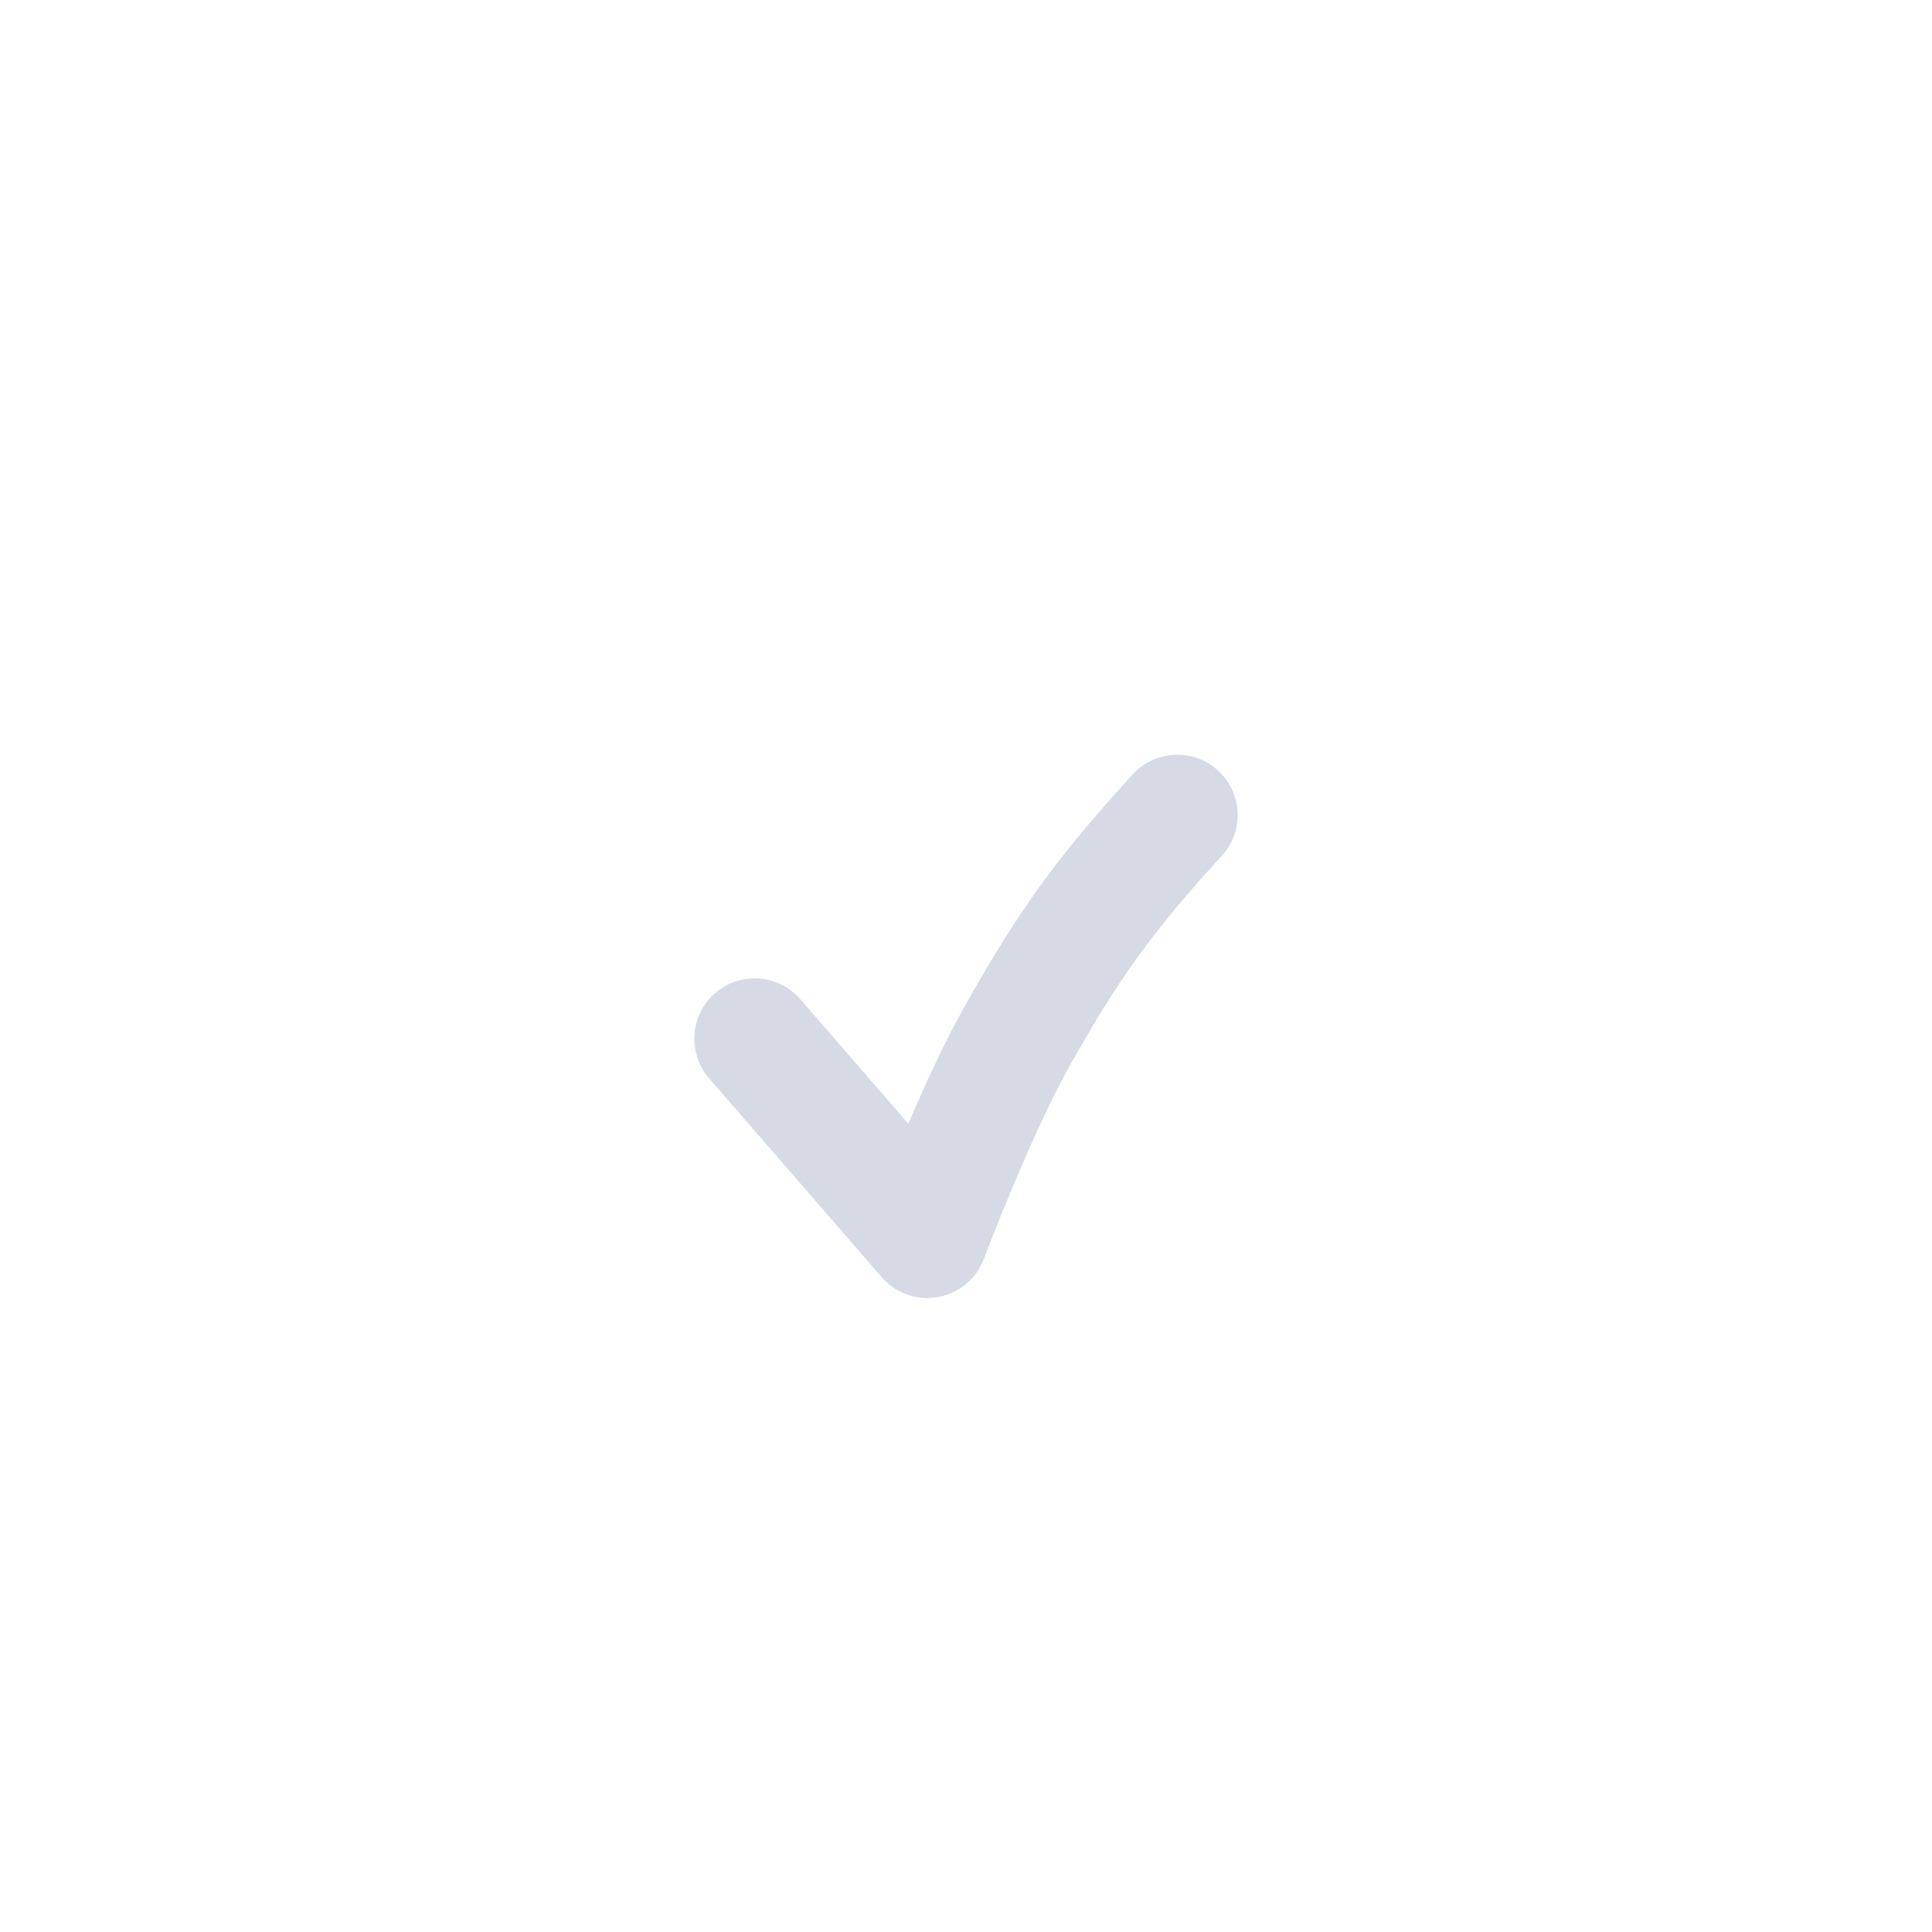 <svg width="32" height="32" viewBox="0 0 32 32" fill="none" xmlns="http://www.w3.org/2000/svg">
<g filter="url(#filter0_ddd_255_515)">
<rect x="8" y="4" width="16" height="16" rx="4" fill="white"/>
<path fill-rule="evenodd" clip-rule="evenodd" d="M20.175 7.763C20.583 8.136 20.61 8.768 20.237 9.175C19.084 10.434 18.53 11.202 17.697 12.692C17.383 13.255 17.034 14.035 16.757 14.699C16.62 15.026 16.504 15.316 16.422 15.524C16.382 15.627 16.35 15.71 16.328 15.767L16.303 15.832L16.297 15.848L16.296 15.851C16.172 16.181 15.883 16.422 15.536 16.484C15.189 16.547 14.835 16.422 14.604 16.155L11.745 12.86C11.383 12.443 11.428 11.811 11.845 11.449C12.262 11.087 12.893 11.132 13.255 11.549L15.045 13.612C15.309 12.995 15.634 12.283 15.951 11.716C16.86 10.091 17.505 9.198 18.763 7.825C19.136 7.417 19.768 7.39 20.175 7.763Z" fill="#D5DAE5"/>
</g>
<defs>
<filter id="filter0_ddd_255_515" x="0" y="0" width="32" height="32" filterUnits="userSpaceOnUse" color-interpolation-filters="sRGB">
<feFlood flood-opacity="0" result="BackgroundImageFix"/>
<feColorMatrix in="SourceAlpha" type="matrix" values="0 0 0 0 0 0 0 0 0 0 0 0 0 0 0 0 0 0 127 0" result="hardAlpha"/>
<feMorphology radius="2" operator="erode" in="SourceAlpha" result="effect1_dropShadow_255_515"/>
<feOffset dy="4"/>
<feGaussianBlur stdDeviation="5"/>
<feColorMatrix type="matrix" values="0 0 0 0 0.349 0 0 0 0 0.376 0 0 0 0 0.471 0 0 0 0.2 0"/>
<feBlend mode="normal" in2="BackgroundImageFix" result="effect1_dropShadow_255_515"/>
<feColorMatrix in="SourceAlpha" type="matrix" values="0 0 0 0 0 0 0 0 0 0 0 0 0 0 0 0 0 0 127 0" result="hardAlpha"/>
<feMorphology radius="1" operator="dilate" in="SourceAlpha" result="effect2_dropShadow_255_515"/>
<feOffset/>
<feColorMatrix type="matrix" values="0 0 0 0 0.275 0 0 0 0 0.308 0 0 0 0 0.376 0 0 0 0.32 0"/>
<feBlend mode="normal" in2="effect1_dropShadow_255_515" result="effect2_dropShadow_255_515"/>
<feColorMatrix in="SourceAlpha" type="matrix" values="0 0 0 0 0 0 0 0 0 0 0 0 0 0 0 0 0 0 127 0" result="hardAlpha"/>
<feOffset dy="1"/>
<feGaussianBlur stdDeviation="0.5"/>
<feColorMatrix type="matrix" values="0 0 0 0 0 0 0 0 0 0 0 0 0 0 0 0 0 0 0.1 0"/>
<feBlend mode="normal" in2="effect2_dropShadow_255_515" result="effect3_dropShadow_255_515"/>
<feBlend mode="normal" in="SourceGraphic" in2="effect3_dropShadow_255_515" result="shape"/>
</filter>
</defs>
</svg>
